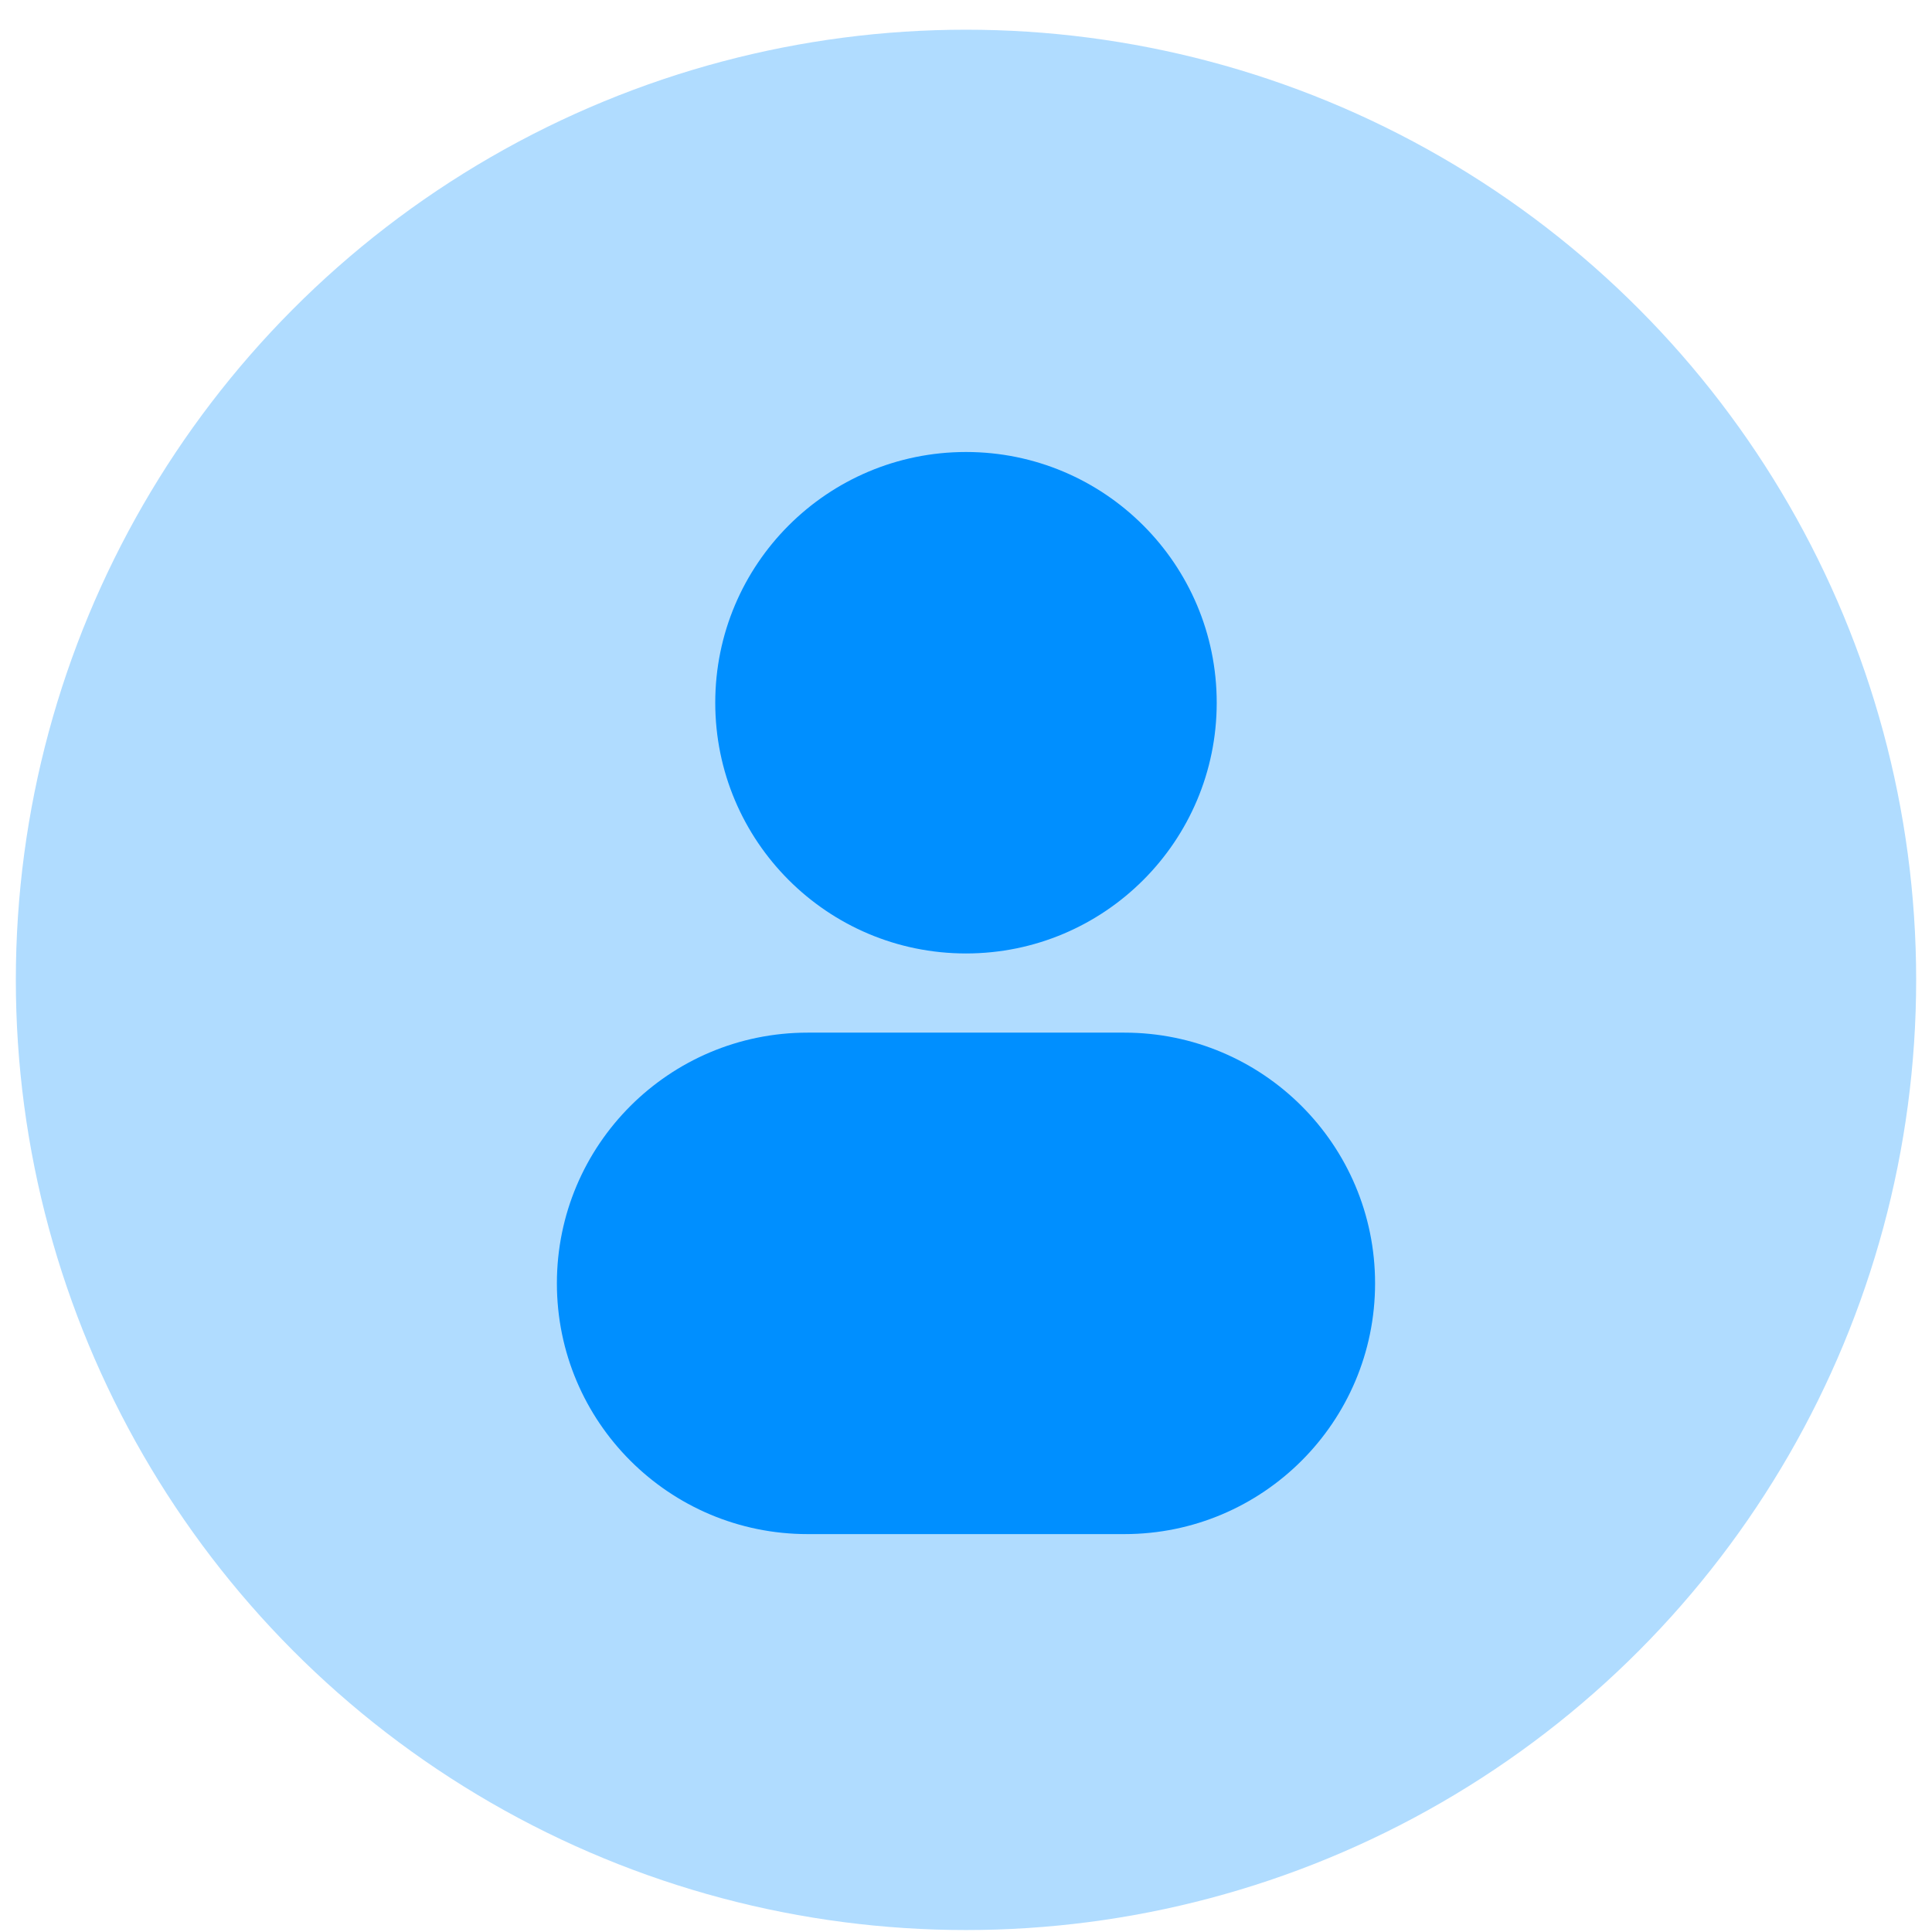 <svg width="61" height="61" viewBox="0 0 61 61" fill="none" xmlns="http://www.w3.org/2000/svg">
<circle cx="30.5" cy="30.938" r="30" fill="#B0DCFF"/>
<path d="M30.5 14.271C26.127 14.271 22.583 17.815 22.583 22.187C22.583 26.559 26.127 30.104 30.5 30.104C34.872 30.104 38.416 26.559 38.416 22.187C38.416 17.815 34.872 14.271 30.5 14.271Z" fill="#008FFF"/>
<path d="M25.5 32.604C21.127 32.604 17.583 36.148 17.583 40.52C17.583 44.893 21.127 48.437 25.5 48.437H35.5C39.872 48.437 43.416 44.893 43.416 40.52C43.416 36.148 39.872 32.604 35.5 32.604H25.5Z" fill="#008FFF"/>
</svg>
